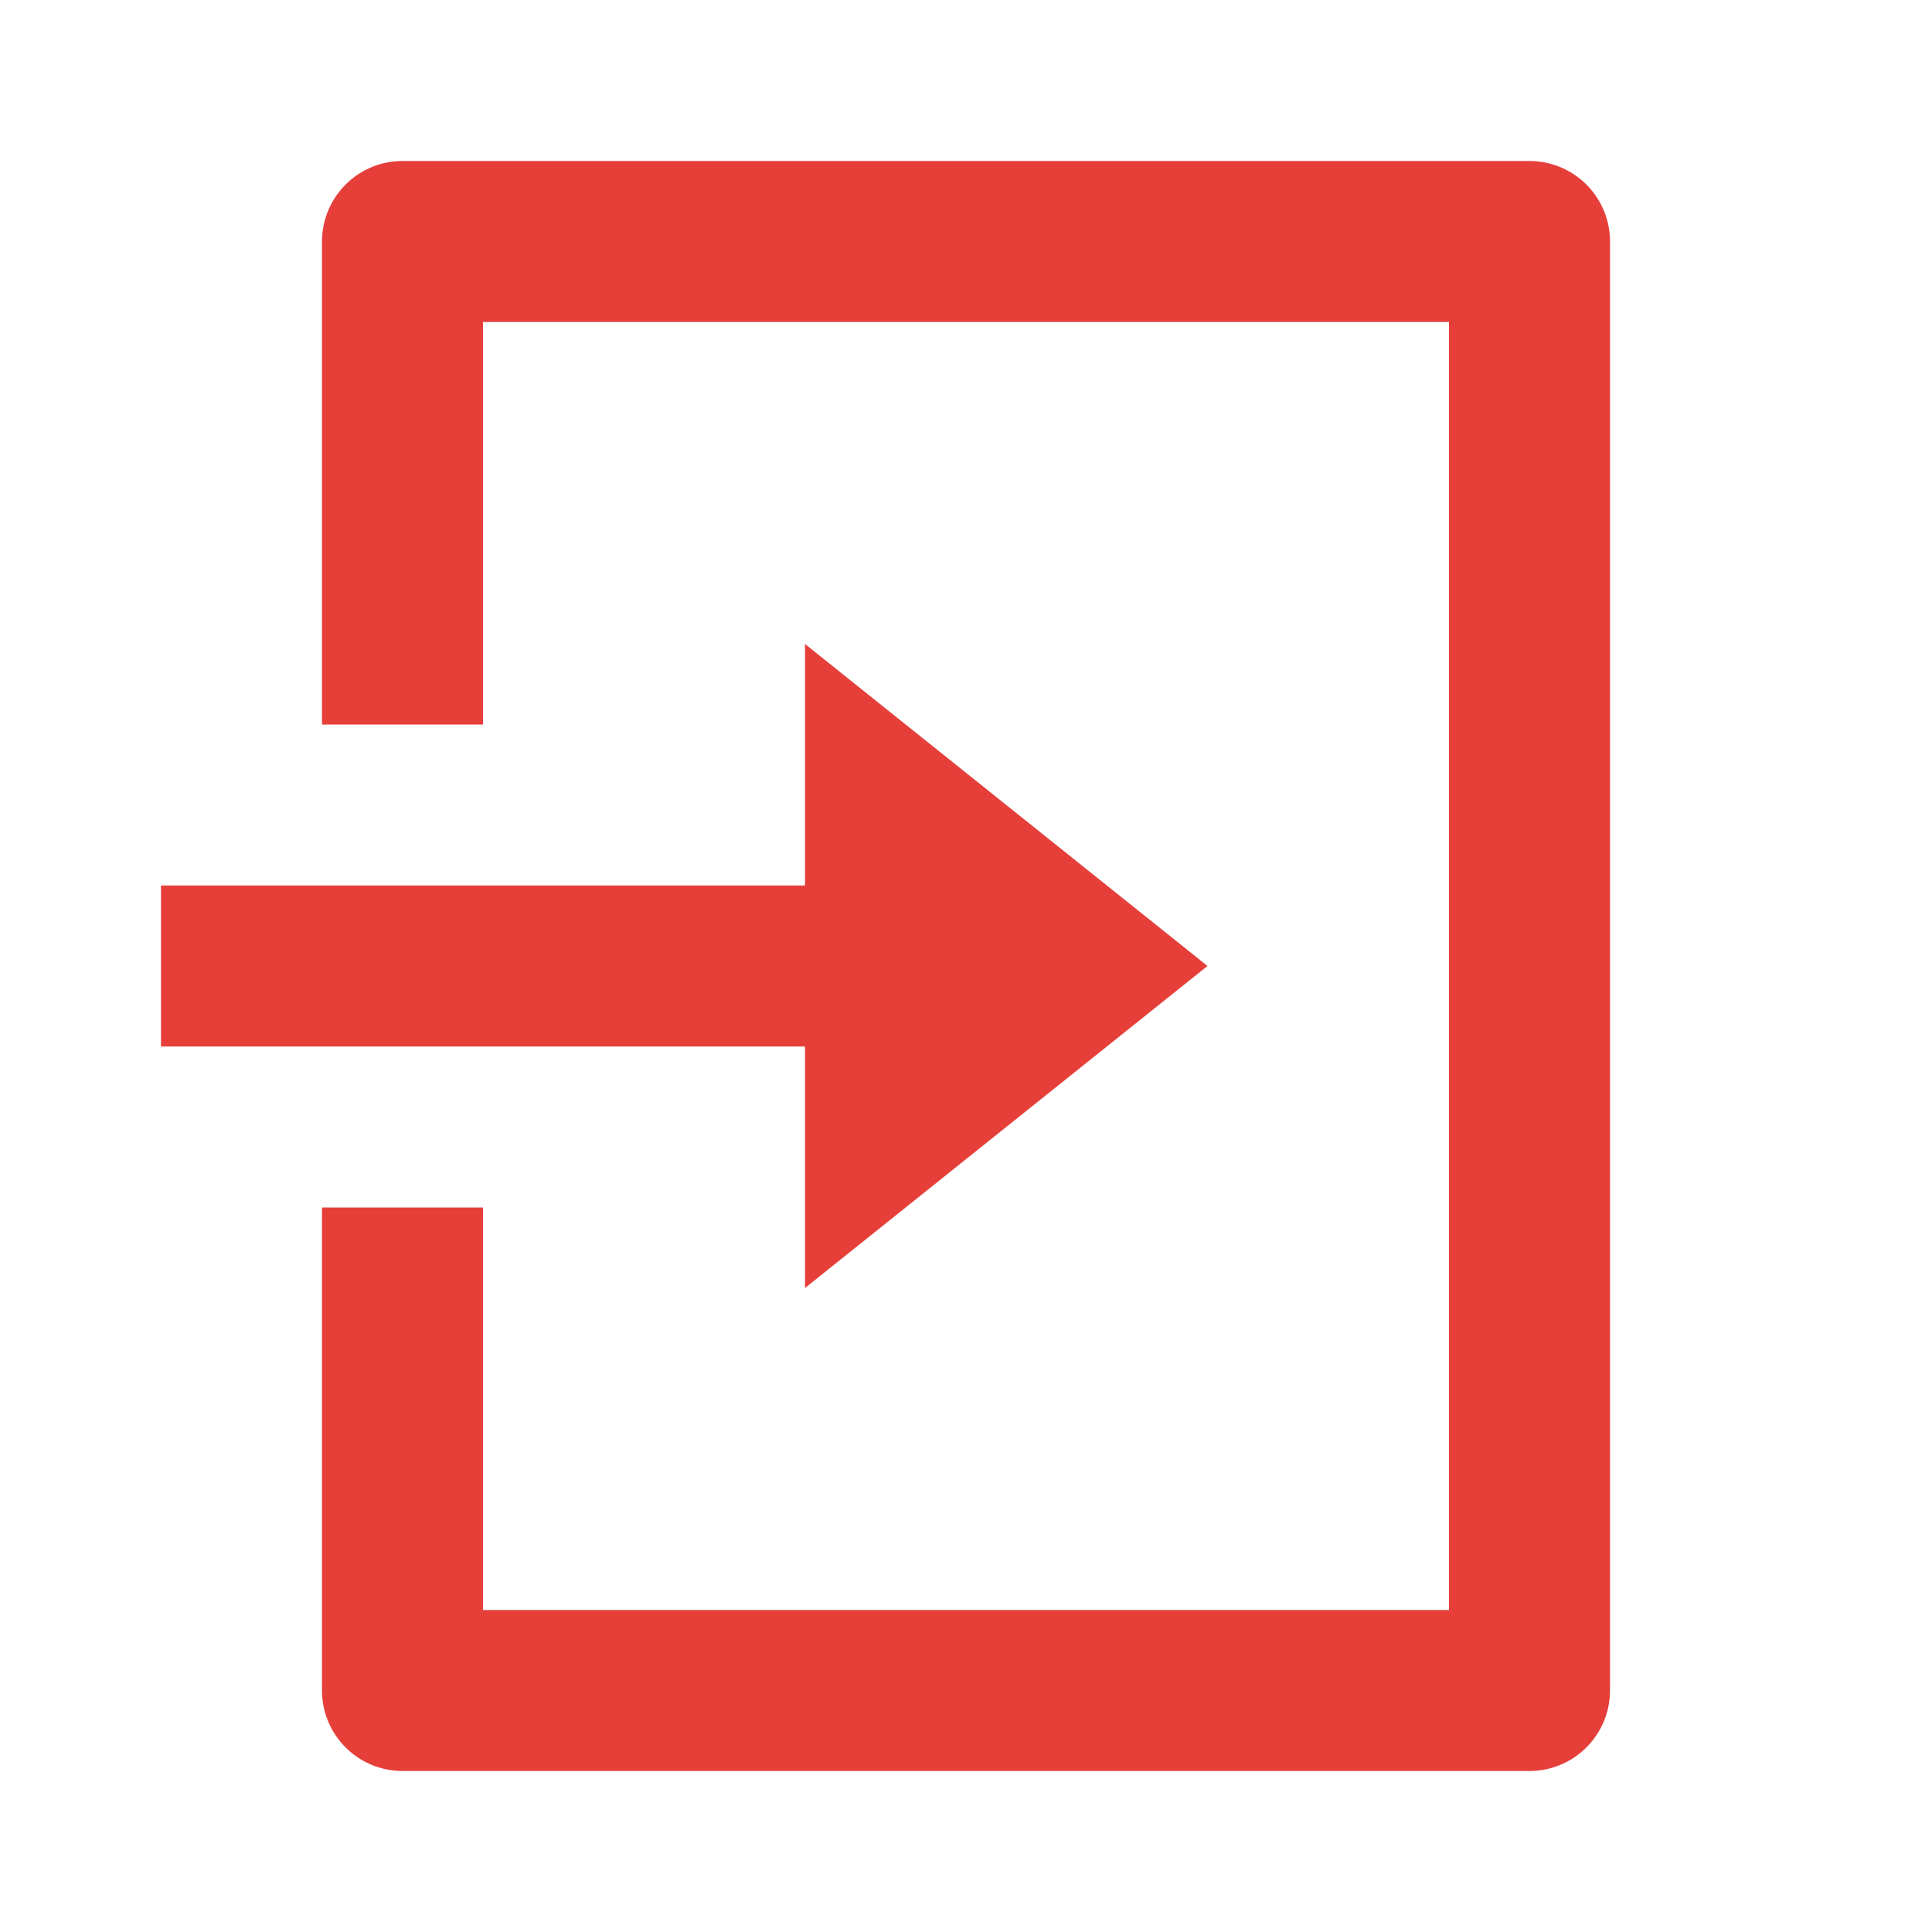 <svg id="login-box-line" xmlns="http://www.w3.org/2000/svg" width="24" height="24" viewBox="0 0 24 24">
  <path id="Path_537" data-name="Path 537" d="M0,0H24V24H0Z" fill="none"/>
  <path id="Path_538" data-name="Path 538" d="M4,15H6v5H18V4H6V9H4V3A1,1,0,0,1,5,2H19a1,1,0,0,1,1,1V21a1,1,0,0,1-1,1H5a1,1,0,0,1-1-1Zm6-4V8l5,4-5,4V13H2V11Z" fill="#e63f3a"/>
</svg>
